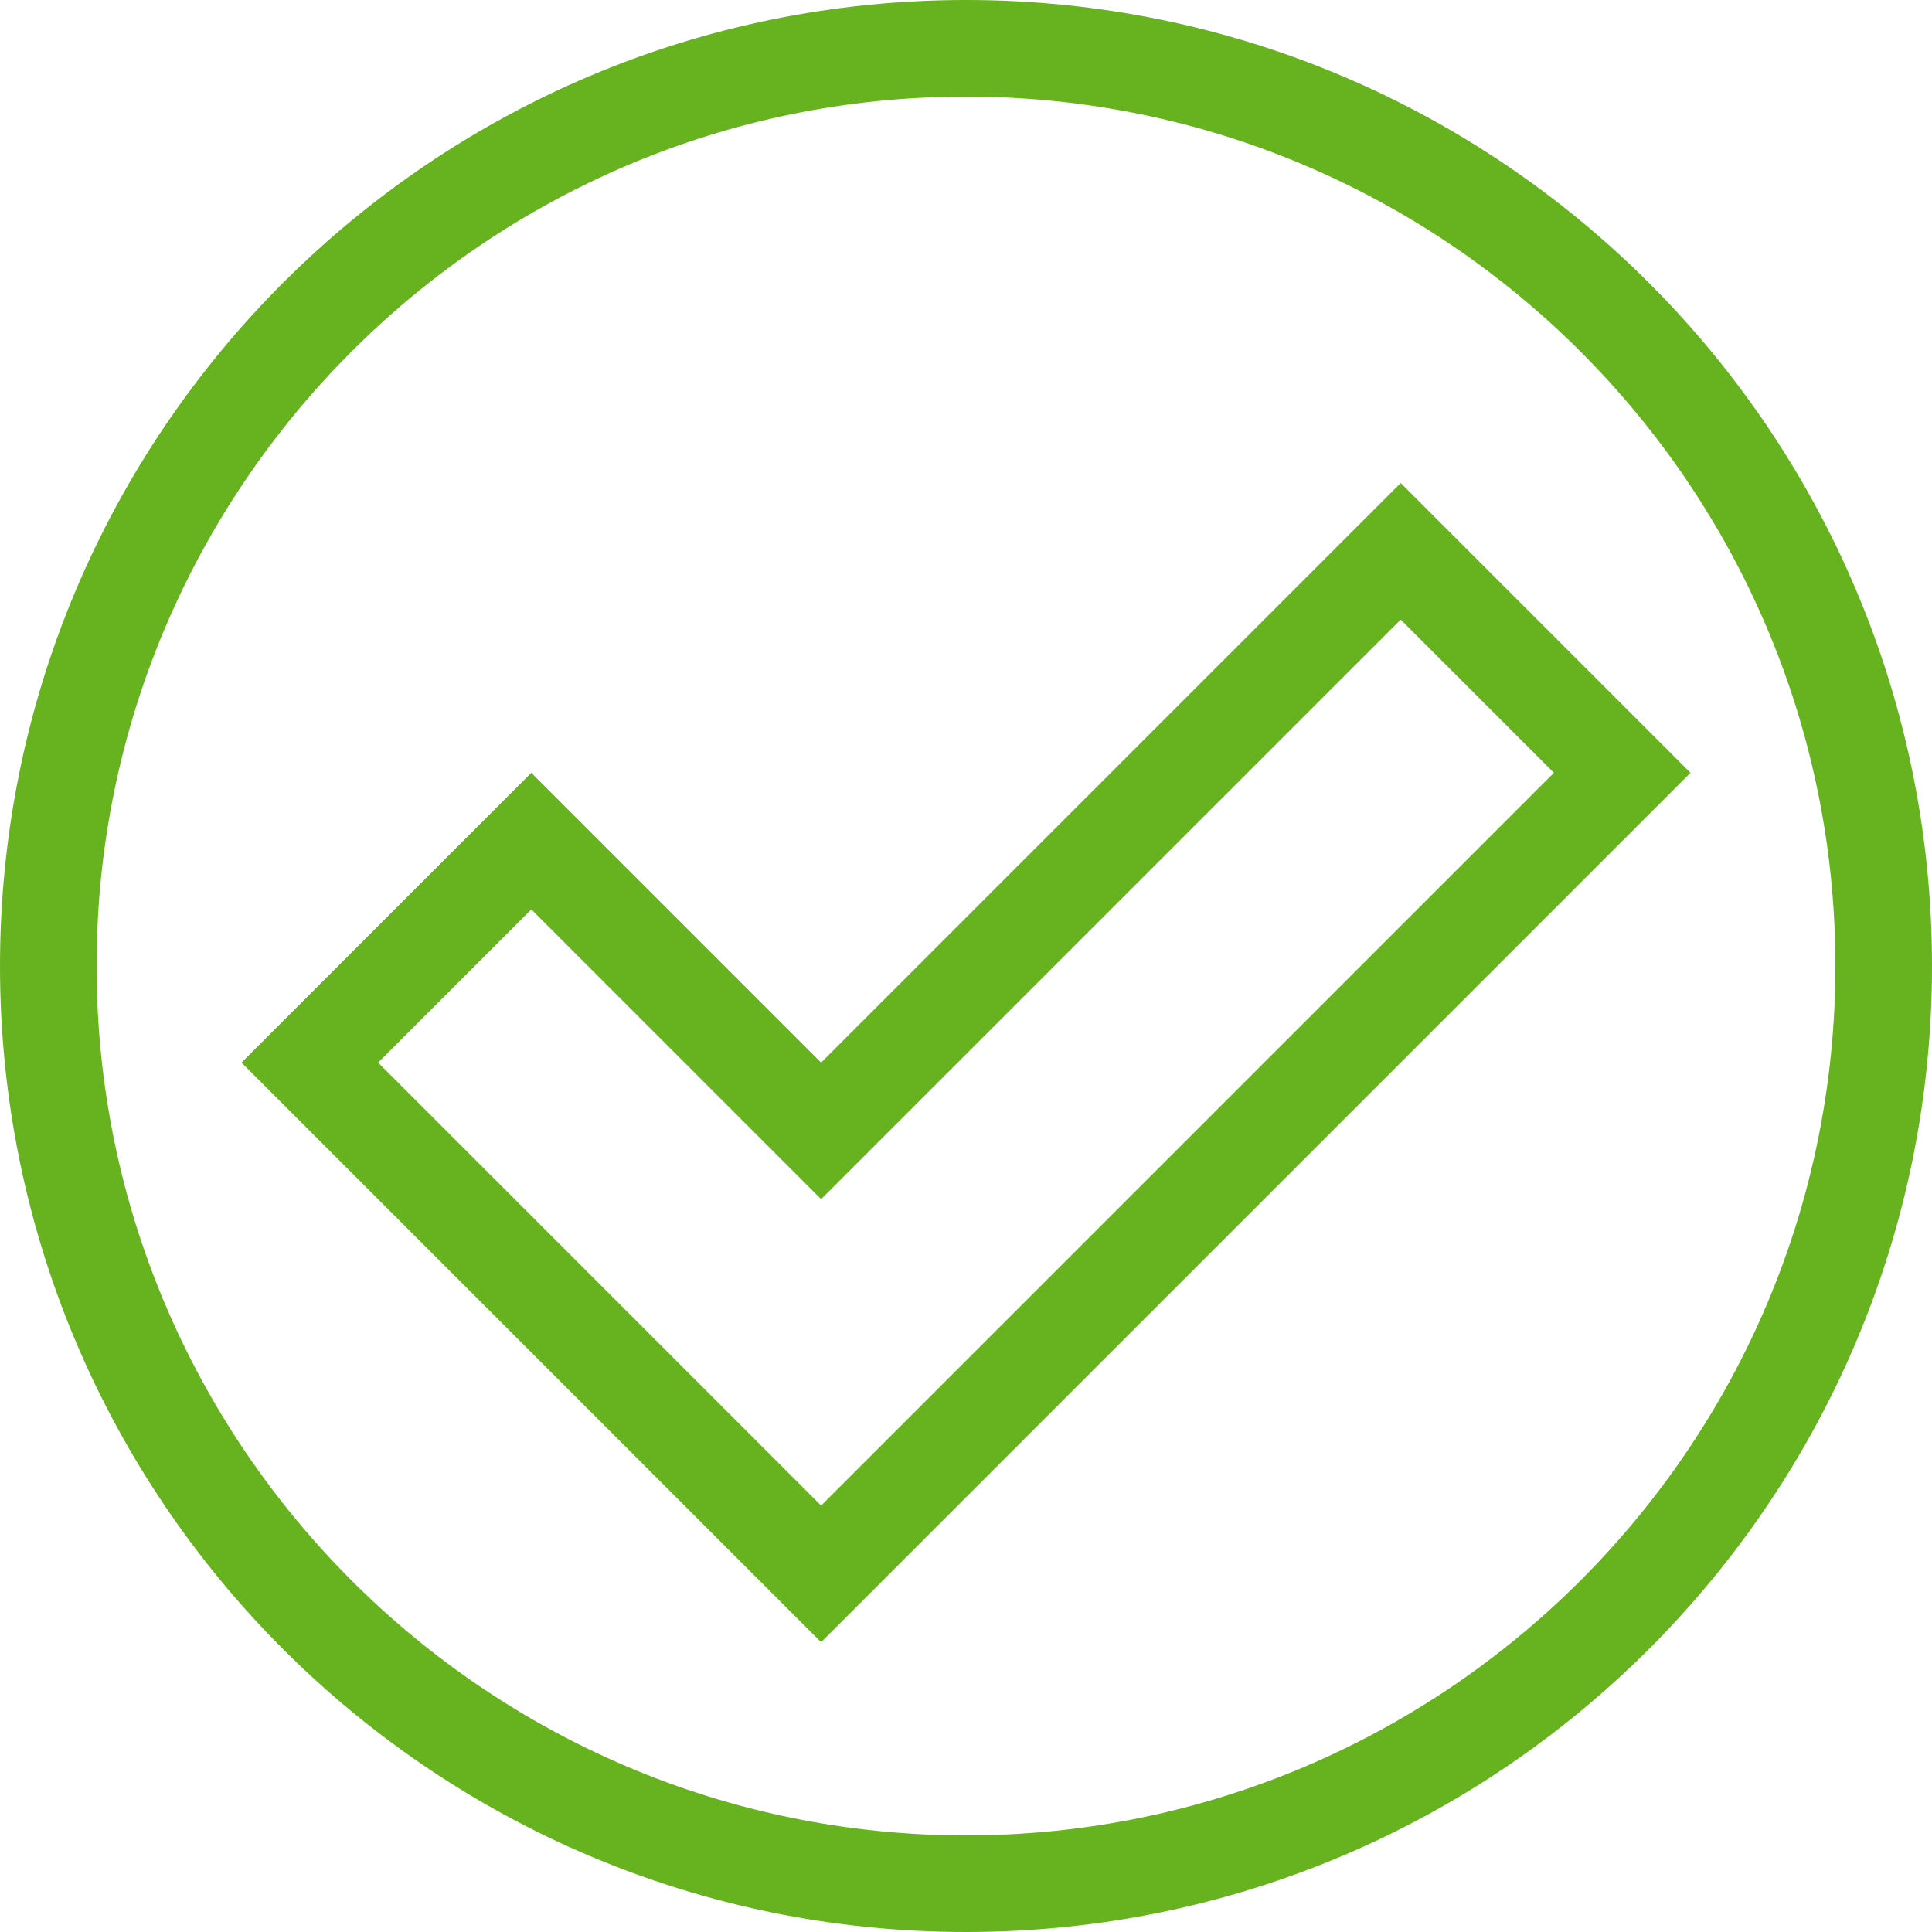 <?xml version="1.0" encoding="utf-8"?>
<!DOCTYPE svg PUBLIC "-//W3C//DTD SVG 1.1//EN" "http://www.w3.org/Graphics/SVG/1.1/DTD/svg11.dtd">
<svg version="1.1" id="Layer_1" xmlns="http://www.w3.org/2000/svg" xmlns:xlink="http://www.w3.org/1999/xlink" x="0px" y="0px"
	 width="20px" height="20px" viewBox="0 0 20 20" enable-background="new 0 0 20 20" xml:space="preserve">
<g>
	<path fill="#67B21F" d="M10,1c4.963,0,9,4.038,9,9c0,4.963-4.037,9-9,9c-4.962,0-9-4.037-9-9C1,5.038,5.038,1,10,1 M10,0
		C4.477,0,0,4.477,0,10c0,5.521,4.477,10,10,10c5.521,0,10-4.479,10-10C20,4.477,15.521,0,10,0L10,0z"/>
</g>
<g>
	<path fill="#67B21F" d="M14.5,6.414L16.086,8L8.5,15.586L3.914,11L5.5,9.414l2.293,2.293L8.5,12.414l0.707-0.707L14.5,6.414
		 M14.5,5l-6,6l-3-3l-3,3l6,6l9-9L14.5,5L14.5,5z"/>
</g>
</svg>
